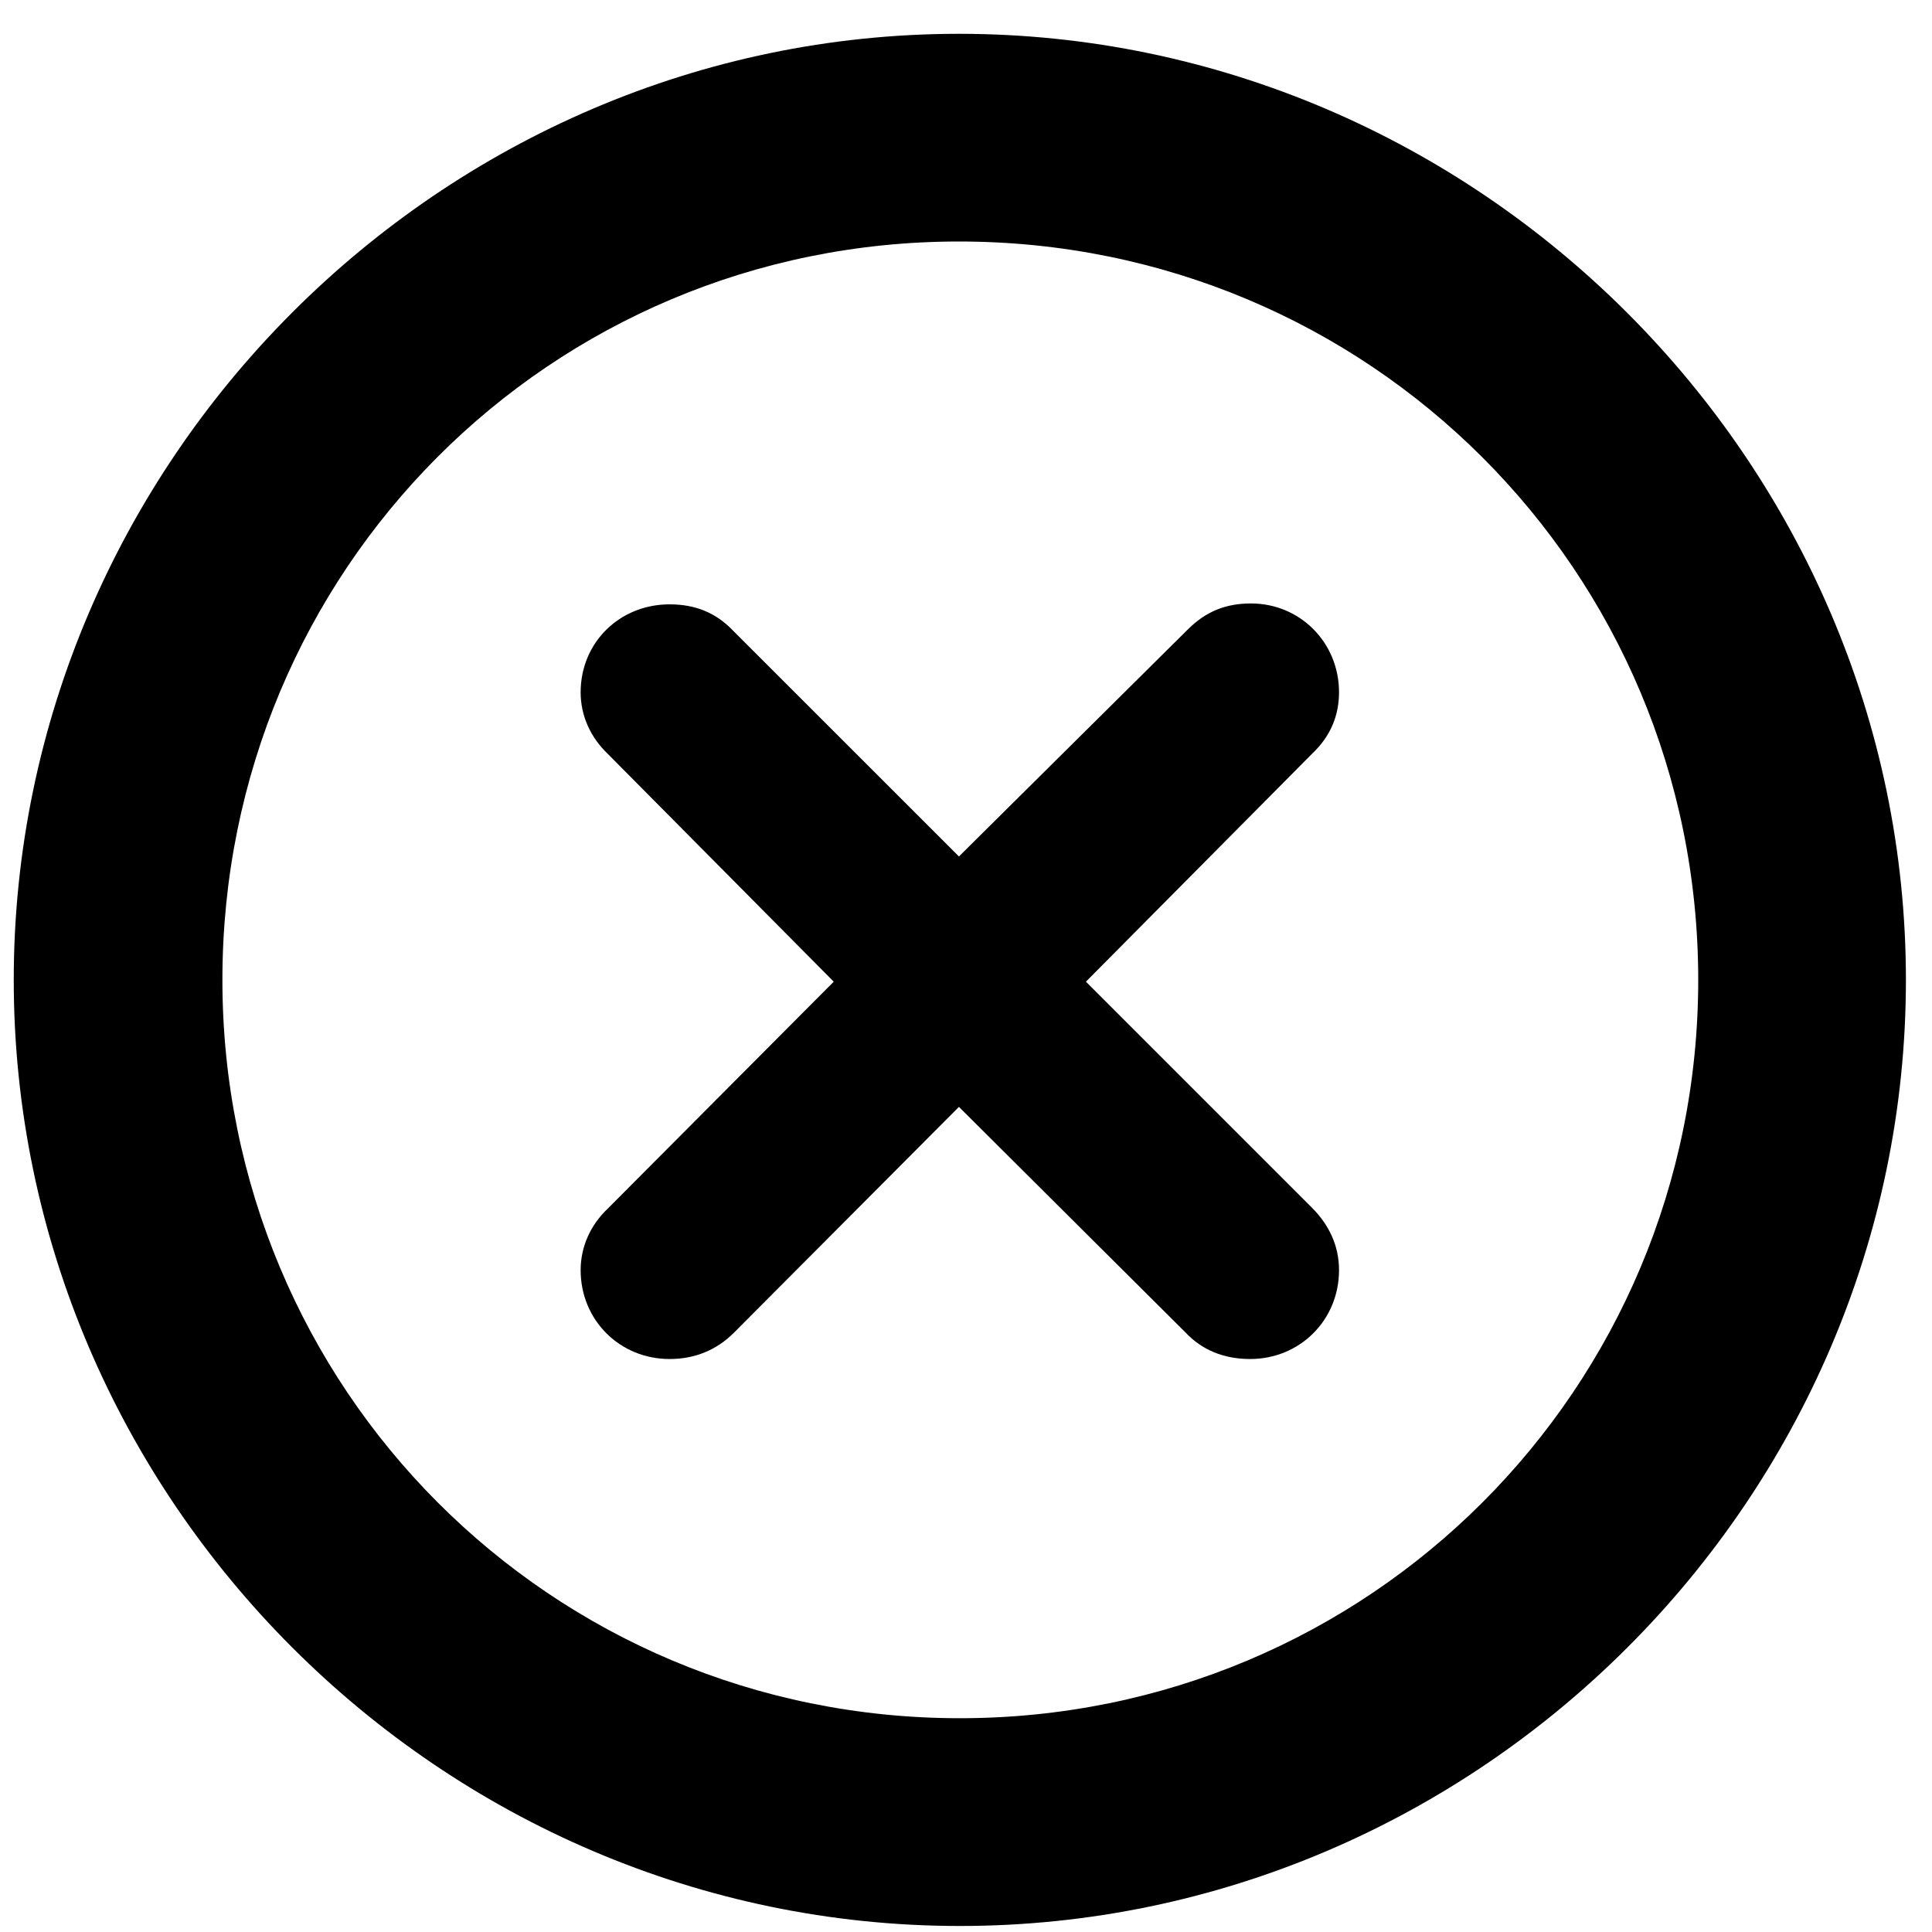 <svg viewBox="0 0 26 26" fill="currentColor" xmlns="http://www.w3.org/2000/svg">
<path d="M12.917 25.919C5.935 25.919 0.185 20.169 0.185 13.187C0.185 6.216 5.935 0.455 12.905 0.455C19.887 0.455 25.649 6.216 25.649 13.187C25.649 20.169 19.899 25.919 12.917 25.919ZM12.917 23.123C18.422 23.123 22.854 18.692 22.854 13.187C22.854 7.681 18.422 3.25 12.905 3.25C7.399 3.25 2.993 7.681 2.993 13.187C2.993 18.692 7.412 23.123 12.917 23.123ZM9.011 18.289C8.339 18.289 7.814 17.764 7.814 17.093C7.814 16.775 7.949 16.482 8.181 16.263L11.22 13.211L8.181 10.147C7.949 9.927 7.814 9.634 7.814 9.317C7.814 8.646 8.339 8.133 9.011 8.133C9.353 8.133 9.633 8.243 9.865 8.487L12.905 11.526L15.981 8.475C16.225 8.23 16.494 8.121 16.835 8.121C17.495 8.121 18.02 8.646 18.02 9.317C18.02 9.622 17.91 9.903 17.666 10.135L14.614 13.211L17.653 16.25C17.885 16.482 18.02 16.763 18.02 17.093C18.02 17.764 17.495 18.289 16.823 18.289C16.469 18.289 16.176 18.167 15.957 17.935L12.905 14.896L9.877 17.935C9.646 18.167 9.353 18.289 9.011 18.289Z"/>
</svg>
